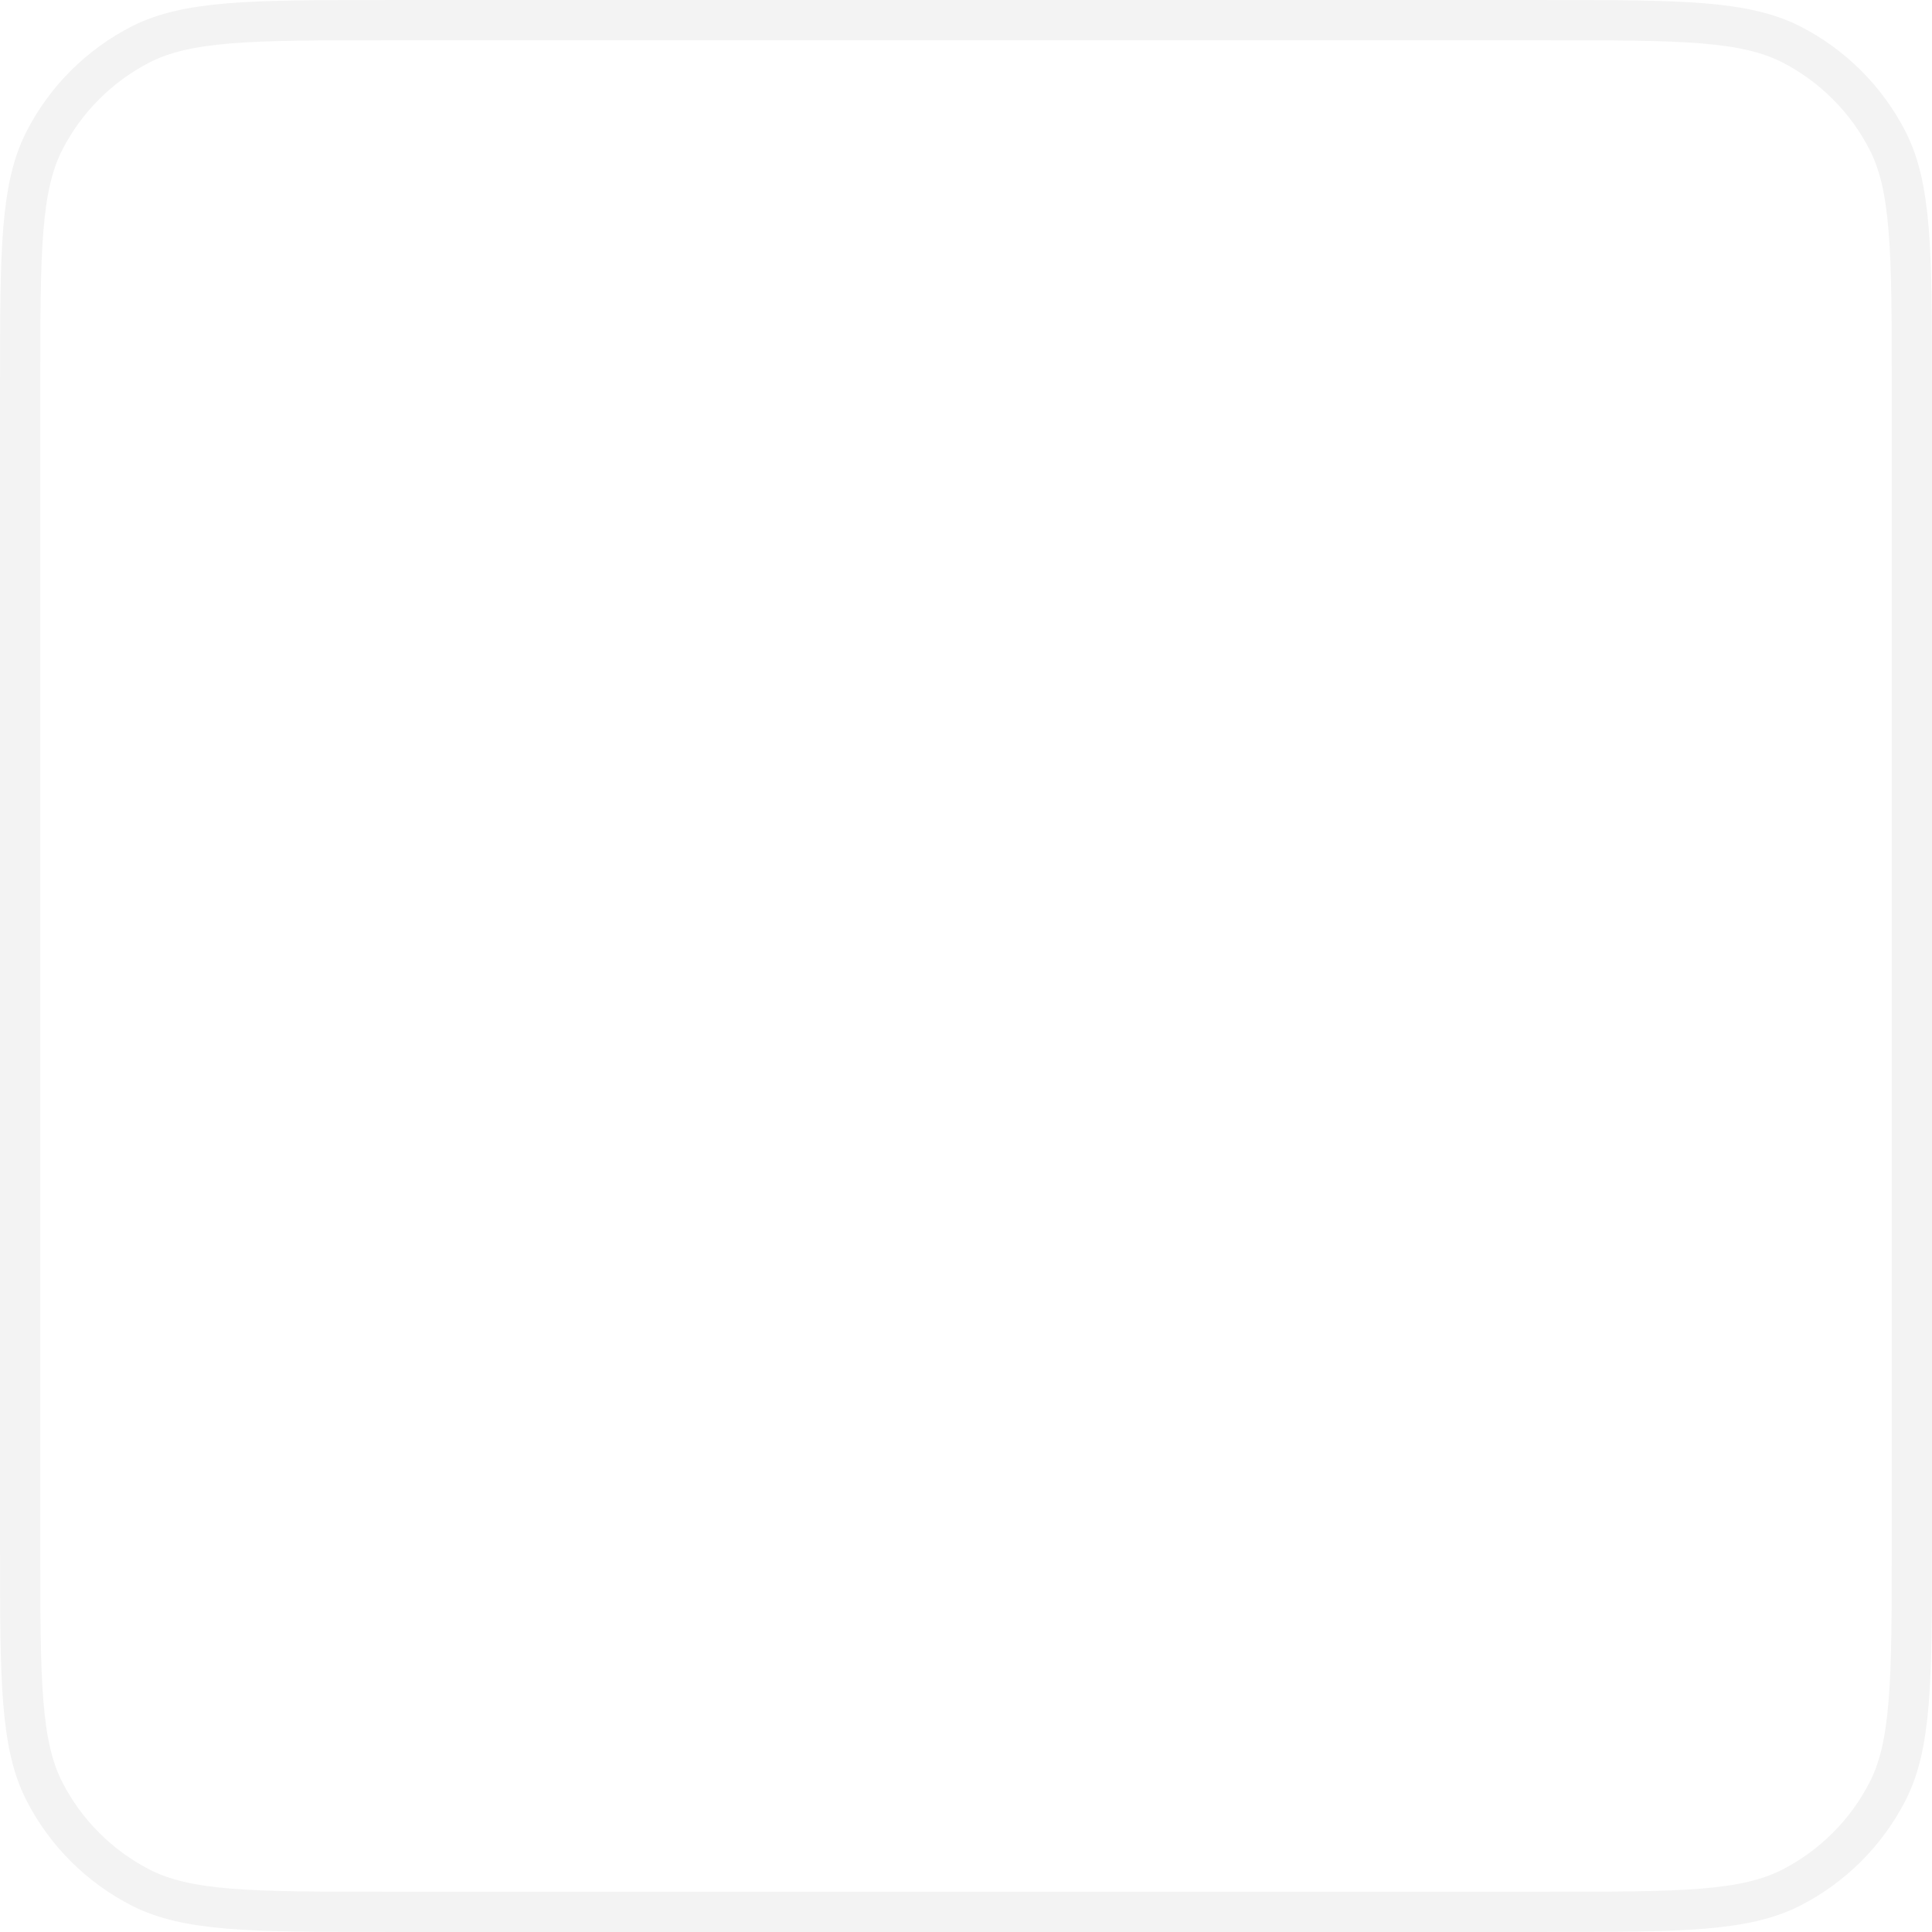 <svg width="40" height="40" viewBox="0 0 40 40" fill="none" xmlns="http://www.w3.org/2000/svg">
<path d="M0.417 8C0.417 6.593 0.417 5.563 0.483 4.75C0.549 3.942 0.678 3.386 0.916 2.919C1.355 2.057 2.057 1.356 2.919 0.916C3.385 0.679 3.942 0.55 4.75 0.483C5.563 0.417 6.593 0.417 8 0.417H32C33.407 0.417 34.437 0.417 35.25 0.483C36.058 0.55 36.614 0.679 37.081 0.916C37.943 1.356 38.644 2.057 39.084 2.919C39.321 3.386 39.45 3.942 39.516 4.75C39.583 5.563 39.583 6.593 39.583 8V32C39.583 33.407 39.583 34.437 39.516 35.25C39.45 36.058 39.321 36.615 39.084 37.081C38.644 37.943 37.943 38.644 37.081 39.084C36.614 39.321 36.058 39.451 35.25 39.517C34.437 39.583 33.407 39.583 32 39.583H8C6.593 39.583 5.563 39.583 4.75 39.517C3.942 39.451 3.385 39.321 2.919 39.084C2.057 38.644 1.355 37.943 0.916 37.081C0.678 36.615 0.549 36.058 0.483 35.25C0.417 34.437 0.417 33.407 0.417 32V8Z" stroke="black" stroke-opacity="0.05" stroke-width="0.833"/>
</svg>
